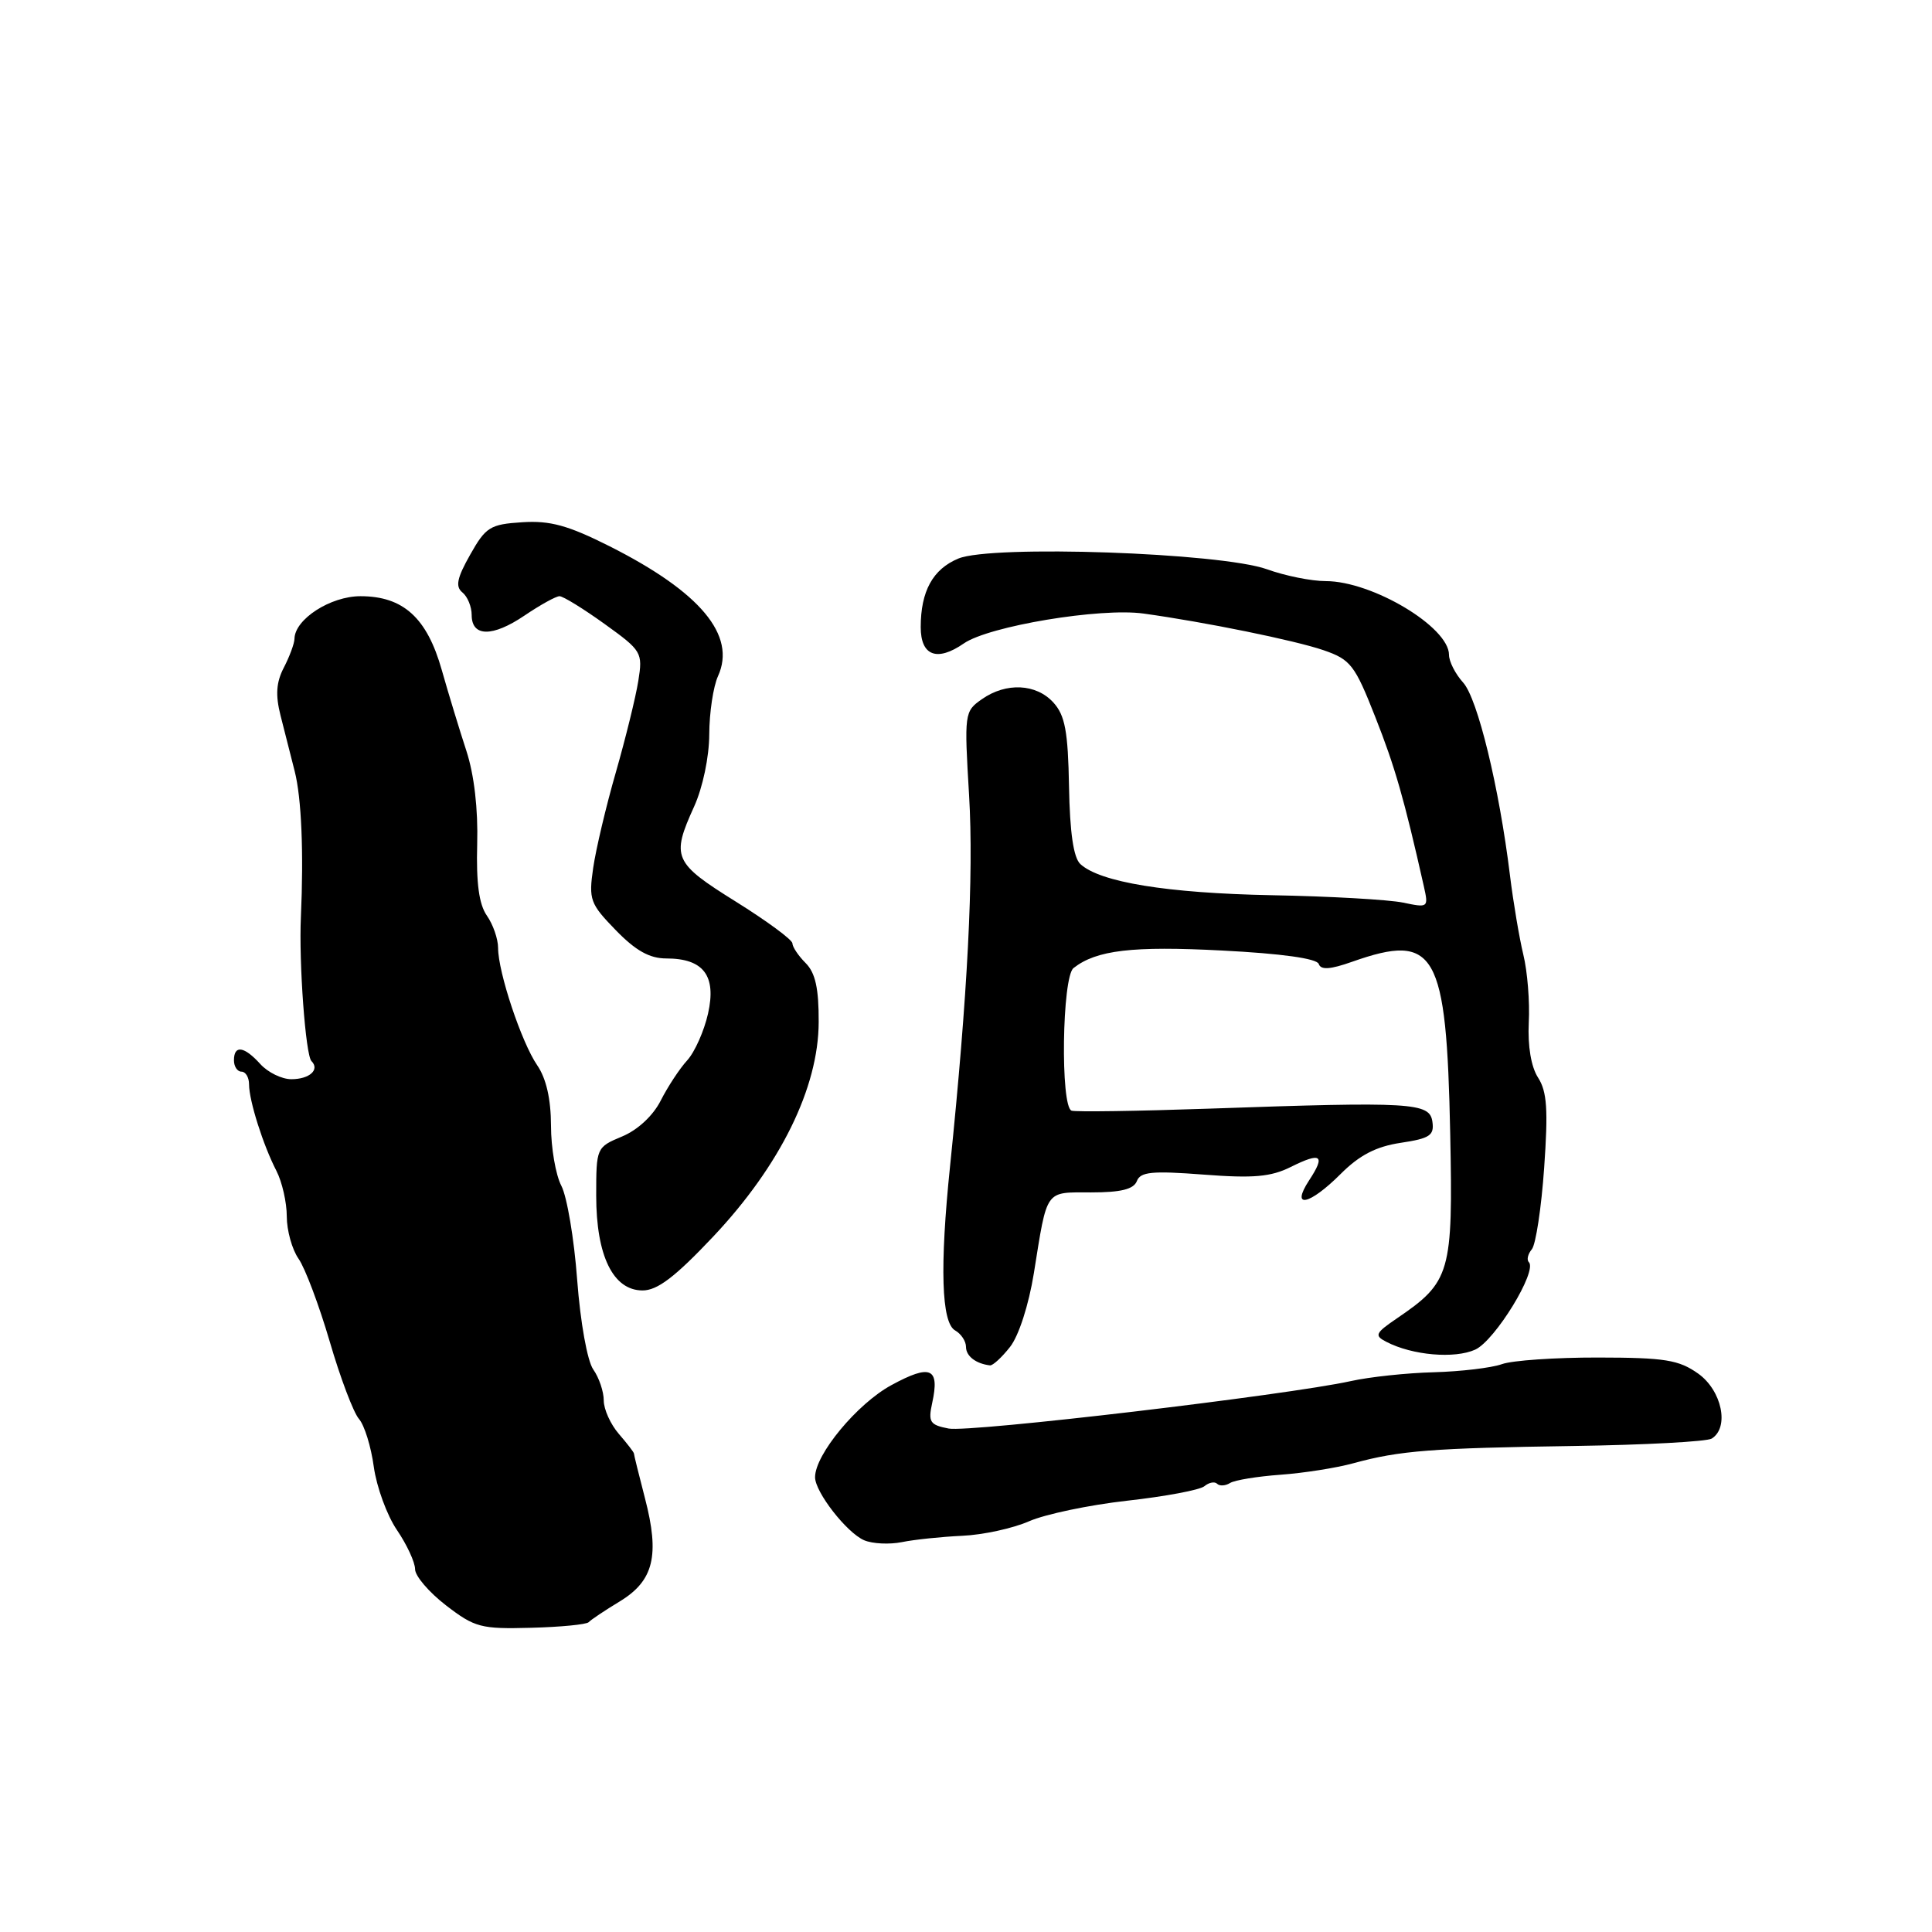 <?xml version="1.0" encoding="UTF-8" standalone="no"?>
<!DOCTYPE svg PUBLIC "-//W3C//DTD SVG 1.1//EN" "http://www.w3.org/Graphics/SVG/1.1/DTD/svg11.dtd" >
<svg xmlns="http://www.w3.org/2000/svg" xmlns:xlink="http://www.w3.org/1999/xlink" version="1.1" viewBox="0 0 256 256">
 <g >
 <path fill="currentColor"
d=" M 78.00 214.95 C 78.28 214.64 80.13 213.40 82.13 212.19 C 86.62 209.46 87.44 206.11 85.46 198.52 C 84.66 195.43 84.00 192.77 84.00 192.60 C 84.00 192.44 83.10 191.27 82.00 190.00 C 80.90 188.73 80.00 186.74 80.00 185.57 C 80.00 184.40 79.38 182.55 78.61 181.46 C 77.82 180.33 76.91 175.25 76.48 169.61 C 76.08 164.17 75.13 158.55 74.38 157.12 C 73.63 155.68 73.01 152.09 73.01 149.15 C 73.00 145.63 72.38 142.90 71.18 141.15 C 69.10 138.12 66.00 128.82 66.00 125.61 C 66.00 124.42 65.33 122.49 64.51 121.32 C 63.47 119.83 63.09 117.01 63.23 111.85 C 63.36 107.22 62.83 102.65 61.80 99.50 C 60.90 96.75 59.43 91.93 58.54 88.79 C 56.58 81.85 53.43 79.00 47.76 79.00 C 43.79 79.00 39.06 82.05 39.02 84.64 C 39.01 85.26 38.38 86.97 37.62 88.44 C 36.60 90.40 36.48 92.07 37.17 94.80 C 37.69 96.84 38.54 100.16 39.05 102.20 C 39.95 105.74 40.25 112.94 39.87 121.50 C 39.59 127.55 40.49 139.83 41.27 140.60 C 42.41 141.74 41.01 143.00 38.60 143.00 C 37.34 143.00 35.50 142.10 34.50 141.00 C 32.35 138.62 31.00 138.43 31.00 140.50 C 31.00 141.32 31.45 142.00 32.00 142.00 C 32.55 142.00 33.00 142.76 33.00 143.68 C 33.00 145.84 34.87 151.75 36.63 155.15 C 37.38 156.61 38.00 159.33 38.00 161.18 C 38.00 163.04 38.70 165.56 39.56 166.79 C 40.42 168.01 42.28 172.95 43.69 177.76 C 45.09 182.57 46.84 187.18 47.56 188.01 C 48.29 188.84 49.17 191.70 49.53 194.36 C 49.90 197.02 51.27 200.79 52.60 202.74 C 53.92 204.68 55.00 207.02 55.00 207.93 C 55.00 208.83 56.85 210.99 59.11 212.73 C 62.91 215.65 63.73 215.87 70.36 215.69 C 74.29 215.59 77.72 215.25 78.00 214.95 Z  M 127.50 203.50 C 130.25 203.38 134.24 202.51 136.37 201.57 C 138.50 200.64 144.35 199.41 149.37 198.85 C 154.39 198.29 158.99 197.43 159.59 196.93 C 160.19 196.43 160.95 196.28 161.28 196.61 C 161.60 196.93 162.38 196.89 163.00 196.50 C 163.62 196.12 166.63 195.63 169.68 195.41 C 172.73 195.19 177.08 194.51 179.36 193.88 C 185.47 192.21 189.71 191.88 208.56 191.60 C 217.95 191.46 226.16 191.02 226.81 190.62 C 229.18 189.15 228.16 184.25 225.02 182.01 C 222.45 180.19 220.62 179.89 211.77 179.88 C 206.12 179.87 200.37 180.26 199.00 180.76 C 197.62 181.25 193.57 181.73 190.00 181.83 C 186.43 181.92 181.47 182.45 179.00 183.00 C 170.57 184.86 128.51 189.83 125.70 189.29 C 123.21 188.81 122.97 188.43 123.52 185.90 C 124.54 181.24 123.31 180.71 118.11 183.54 C 113.58 186.00 108.00 192.73 108.00 195.74 C 108.00 197.71 112.19 203.09 114.50 204.09 C 115.60 204.56 117.85 204.67 119.50 204.34 C 121.15 204.00 124.75 203.63 127.50 203.50 Z  M 133.84 178.47 C 134.99 177.01 136.31 172.92 136.99 168.72 C 138.80 157.44 138.40 158.00 144.60 158.00 C 148.53 158.00 150.22 157.58 150.64 156.50 C 151.11 155.27 152.65 155.12 159.48 155.64 C 166.08 156.15 168.40 155.94 171.03 154.63 C 175.07 152.62 175.67 153.05 173.46 156.41 C 170.97 160.23 173.49 159.71 177.65 155.55 C 180.14 153.06 182.34 151.92 185.60 151.43 C 189.46 150.85 190.06 150.45 189.80 148.63 C 189.44 146.09 187.14 145.96 160.24 146.90 C 150.75 147.23 142.54 147.35 141.99 147.17 C 140.49 146.66 140.72 129.46 142.25 128.27 C 145.28 125.89 150.05 125.33 161.93 125.95 C 169.82 126.35 174.50 127.01 174.74 127.73 C 175.02 128.55 176.25 128.47 179.19 127.43 C 190.23 123.54 191.67 126.06 192.16 150.21 C 192.54 168.70 192.21 169.85 185.10 174.69 C 182.22 176.65 182.08 176.97 183.70 177.80 C 187.14 179.59 192.75 180.07 195.48 178.83 C 198.10 177.63 203.75 168.41 202.58 167.24 C 202.27 166.94 202.45 166.16 202.98 165.53 C 203.50 164.89 204.24 160.04 204.61 154.73 C 205.15 147.04 204.99 144.63 203.80 142.79 C 202.88 141.36 202.42 138.62 202.57 135.50 C 202.72 132.75 202.39 128.70 201.85 126.50 C 201.32 124.30 200.52 119.58 200.08 116.00 C 198.65 104.33 195.79 92.55 193.87 90.44 C 192.84 89.30 192.00 87.65 192.00 86.77 C 192.00 83.08 181.83 77.00 175.66 77.00 C 173.78 77.00 170.28 76.30 167.88 75.43 C 161.73 73.23 131.40 72.18 126.99 74.01 C 123.61 75.41 122.00 78.33 122.00 83.10 C 122.00 86.90 124.16 87.72 127.71 85.26 C 131.03 82.96 145.80 80.50 151.53 81.30 C 159.65 82.42 171.62 84.86 175.39 86.16 C 178.96 87.39 179.52 88.11 182.23 95.00 C 184.84 101.60 186.06 105.86 188.66 117.41 C 189.30 120.27 189.26 120.30 185.91 119.60 C 184.03 119.21 176.20 118.76 168.50 118.62 C 154.64 118.35 145.76 116.90 143.15 114.49 C 142.24 113.64 141.76 110.31 141.65 104.21 C 141.52 96.91 141.12 94.79 139.59 93.10 C 137.31 90.58 133.31 90.39 130.10 92.65 C 127.79 94.26 127.76 94.52 128.41 105.40 C 129.04 115.90 128.21 131.96 125.89 154.50 C 124.51 167.87 124.74 175.27 126.56 176.29 C 127.35 176.74 128.00 177.71 128.00 178.47 C 128.00 179.69 129.31 180.70 131.18 180.92 C 131.55 180.96 132.75 179.86 133.84 178.47 Z  M 94.50 163.86 C 103.39 154.43 108.46 144.13 108.48 135.43 C 108.50 130.97 108.04 128.90 106.75 127.61 C 105.79 126.65 105.00 125.47 105.00 125.00 C 105.00 124.53 101.62 122.04 97.50 119.47 C 89.23 114.31 88.92 113.60 91.98 106.86 C 93.12 104.34 93.97 100.30 93.98 97.30 C 93.99 94.44 94.51 90.97 95.14 89.59 C 97.60 84.19 92.81 78.45 80.77 72.38 C 75.26 69.61 72.89 68.96 69.20 69.20 C 64.94 69.47 64.36 69.84 62.30 73.50 C 60.55 76.59 60.32 77.73 61.27 78.50 C 61.95 79.05 62.50 80.39 62.50 81.49 C 62.50 84.41 65.26 84.44 69.52 81.55 C 71.59 80.15 73.67 79.00 74.14 79.00 C 74.61 79.00 77.29 80.65 80.10 82.67 C 85.05 86.23 85.18 86.45 84.58 90.22 C 84.24 92.36 82.90 97.80 81.61 102.31 C 80.31 106.81 78.96 112.53 78.60 115.00 C 77.99 119.22 78.19 119.75 81.59 123.25 C 84.23 125.97 86.07 127.00 88.29 127.00 C 93.22 127.00 94.95 129.28 93.82 134.30 C 93.30 136.61 92.06 139.40 91.06 140.50 C 90.05 141.60 88.48 144.00 87.55 145.83 C 86.54 147.83 84.50 149.73 82.43 150.59 C 79.03 152.01 79.00 152.08 79.00 158.43 C 79.00 166.40 81.24 170.98 85.13 170.99 C 87.10 171.00 89.45 169.21 94.50 163.86 Z "/>
</g>
</svg>